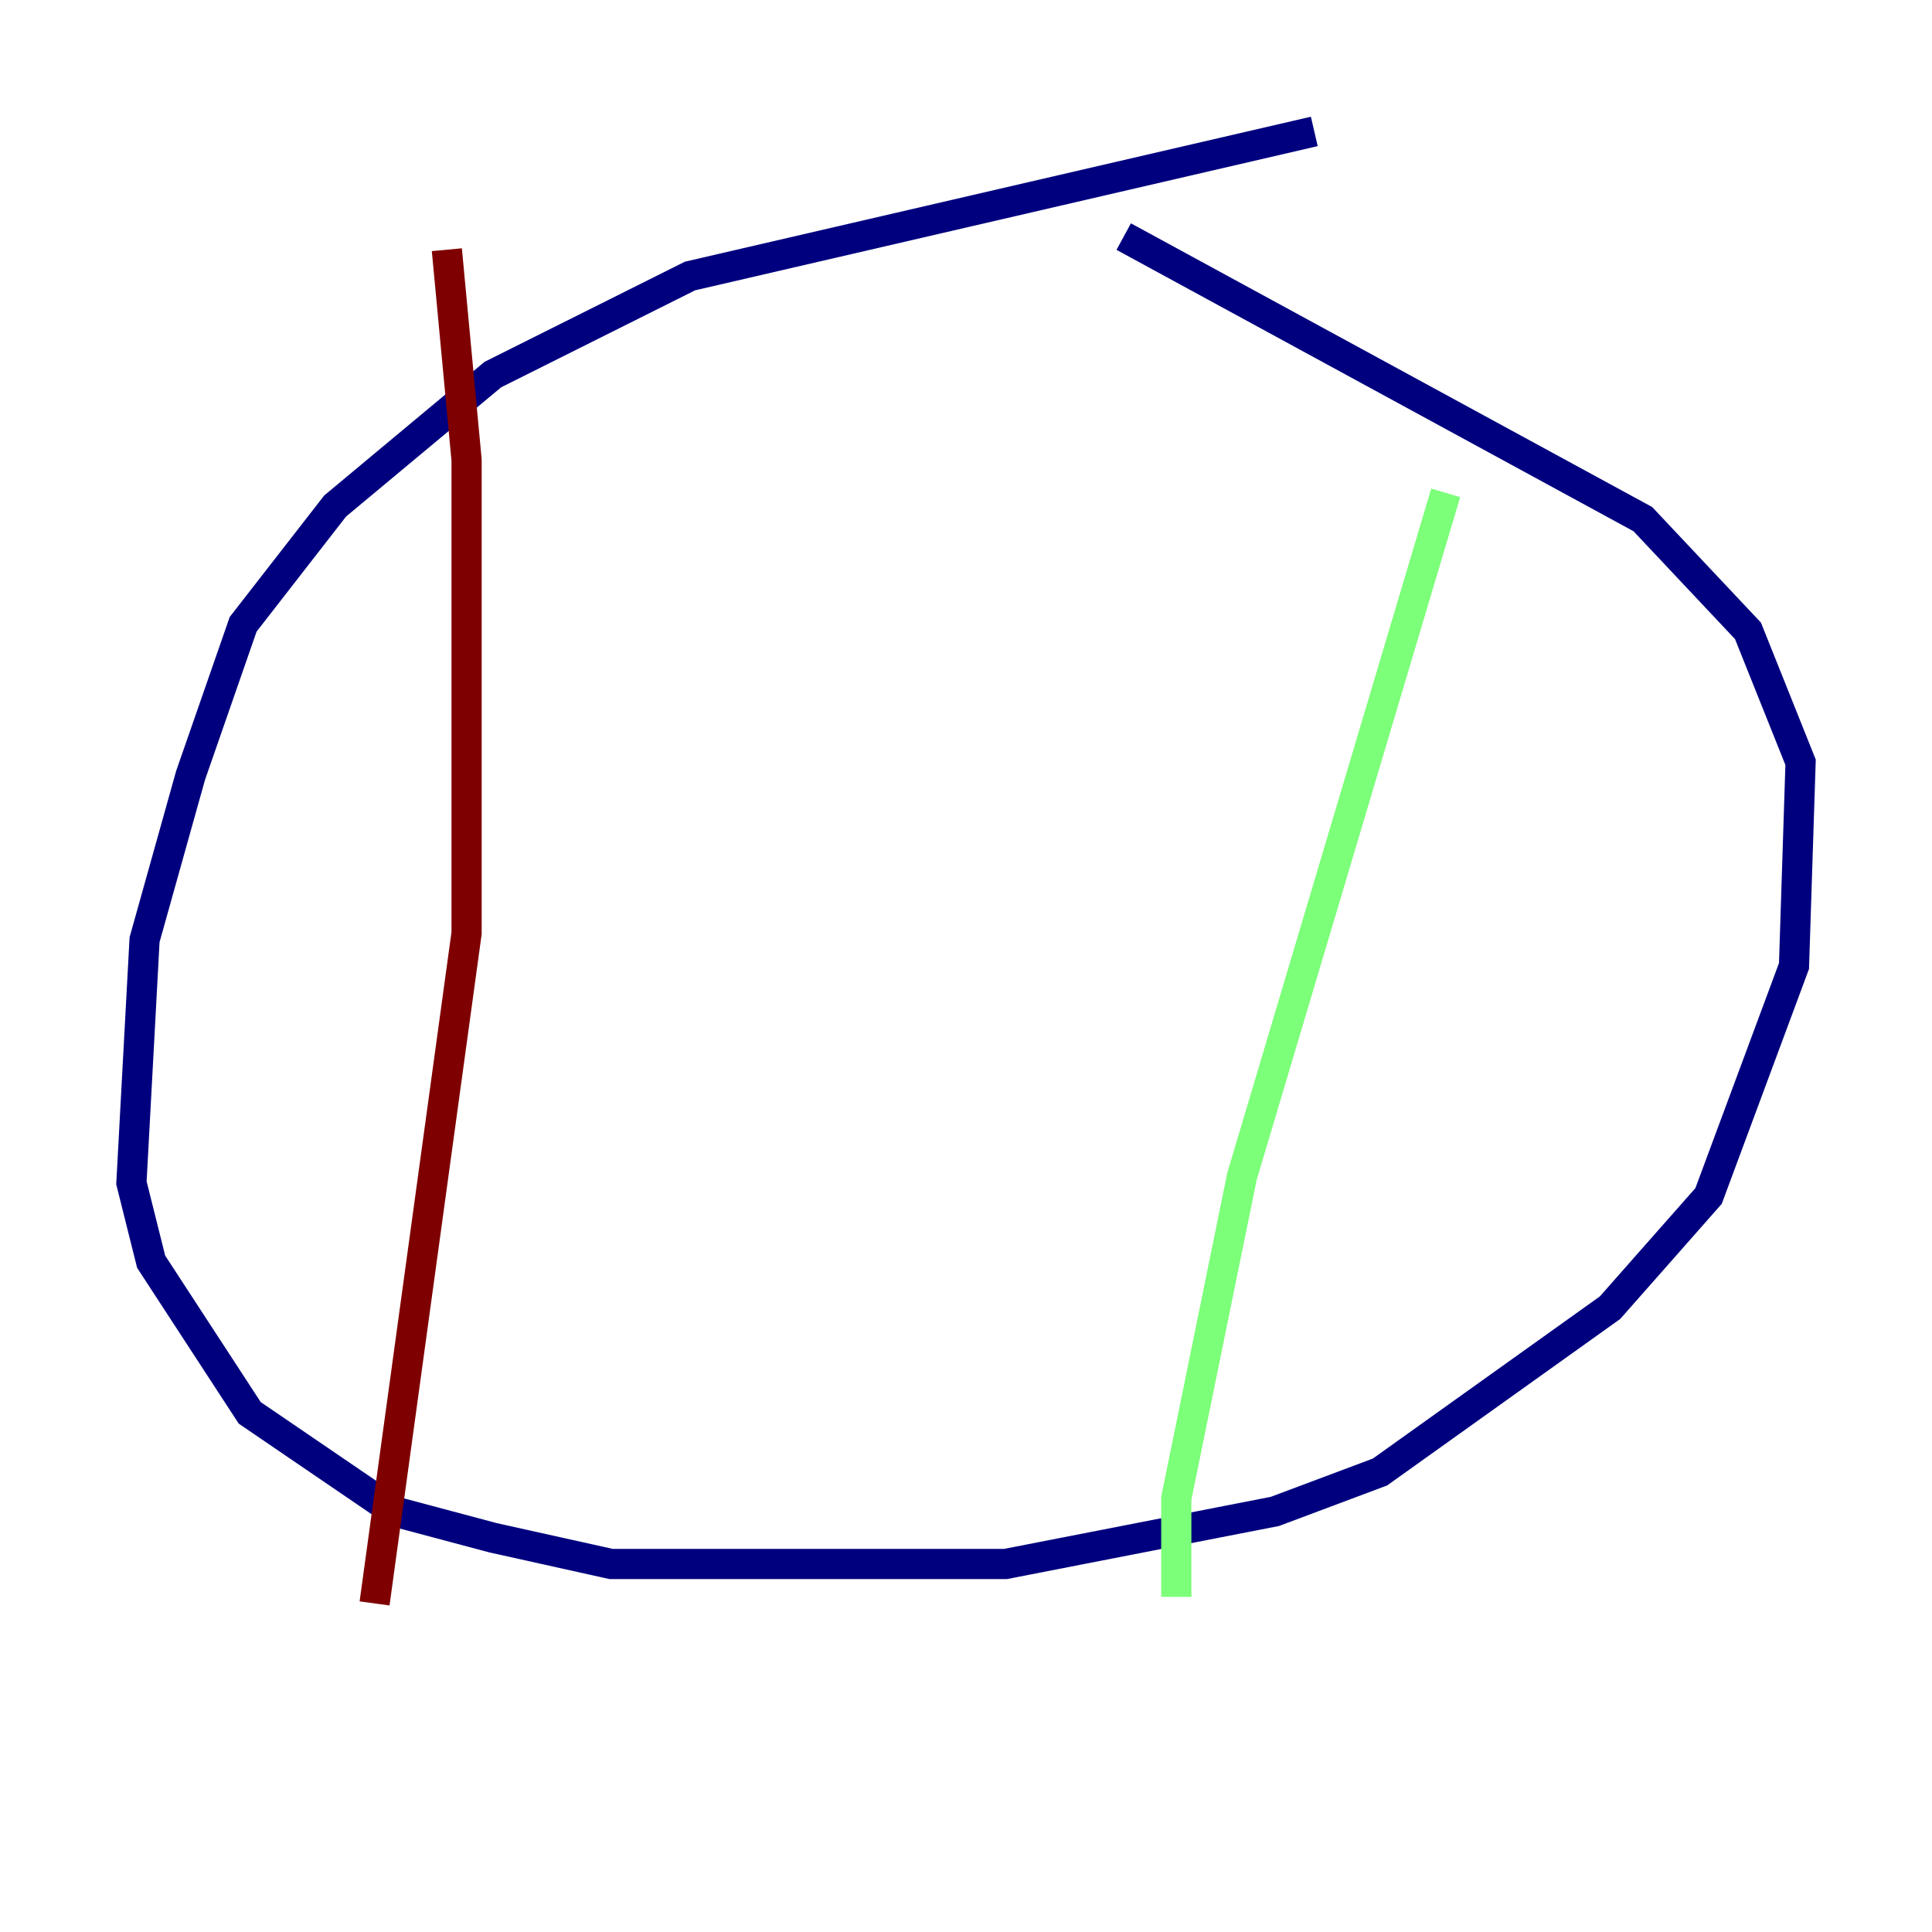 <?xml version="1.0" encoding="utf-8" ?>
<svg baseProfile="tiny" height="128" version="1.2" viewBox="0,0,128,128" width="128" xmlns="http://www.w3.org/2000/svg" xmlns:ev="http://www.w3.org/2001/xml-events" xmlns:xlink="http://www.w3.org/1999/xlink"><defs /><polyline fill="none" points="87.075,8.707 45.714,18.286 32.653,24.816 22.204,33.524 16.109,41.361 12.626,51.374 9.578,62.258 8.707,78.367 10.014,83.592 16.544,93.605 26.122,100.136 32.653,101.878 40.49,103.619 66.612,103.619 84.463,100.136 91.429,97.524 106.667,86.639 113.197,79.238 118.857,64.0 119.293,50.503 115.809,41.796 108.844,34.395 74.449,15.674" stroke="#00007f" stroke-width="2" /><polyline fill="none" points="95.782,32.653 82.286,77.932 77.932,99.265 77.932,105.796" stroke="#7cff79" stroke-width="2" /><polyline fill="none" points="29.605,16.544 30.912,30.476 30.912,61.823 24.816,106.231" stroke="#7f0000" stroke-width="2" /></svg>